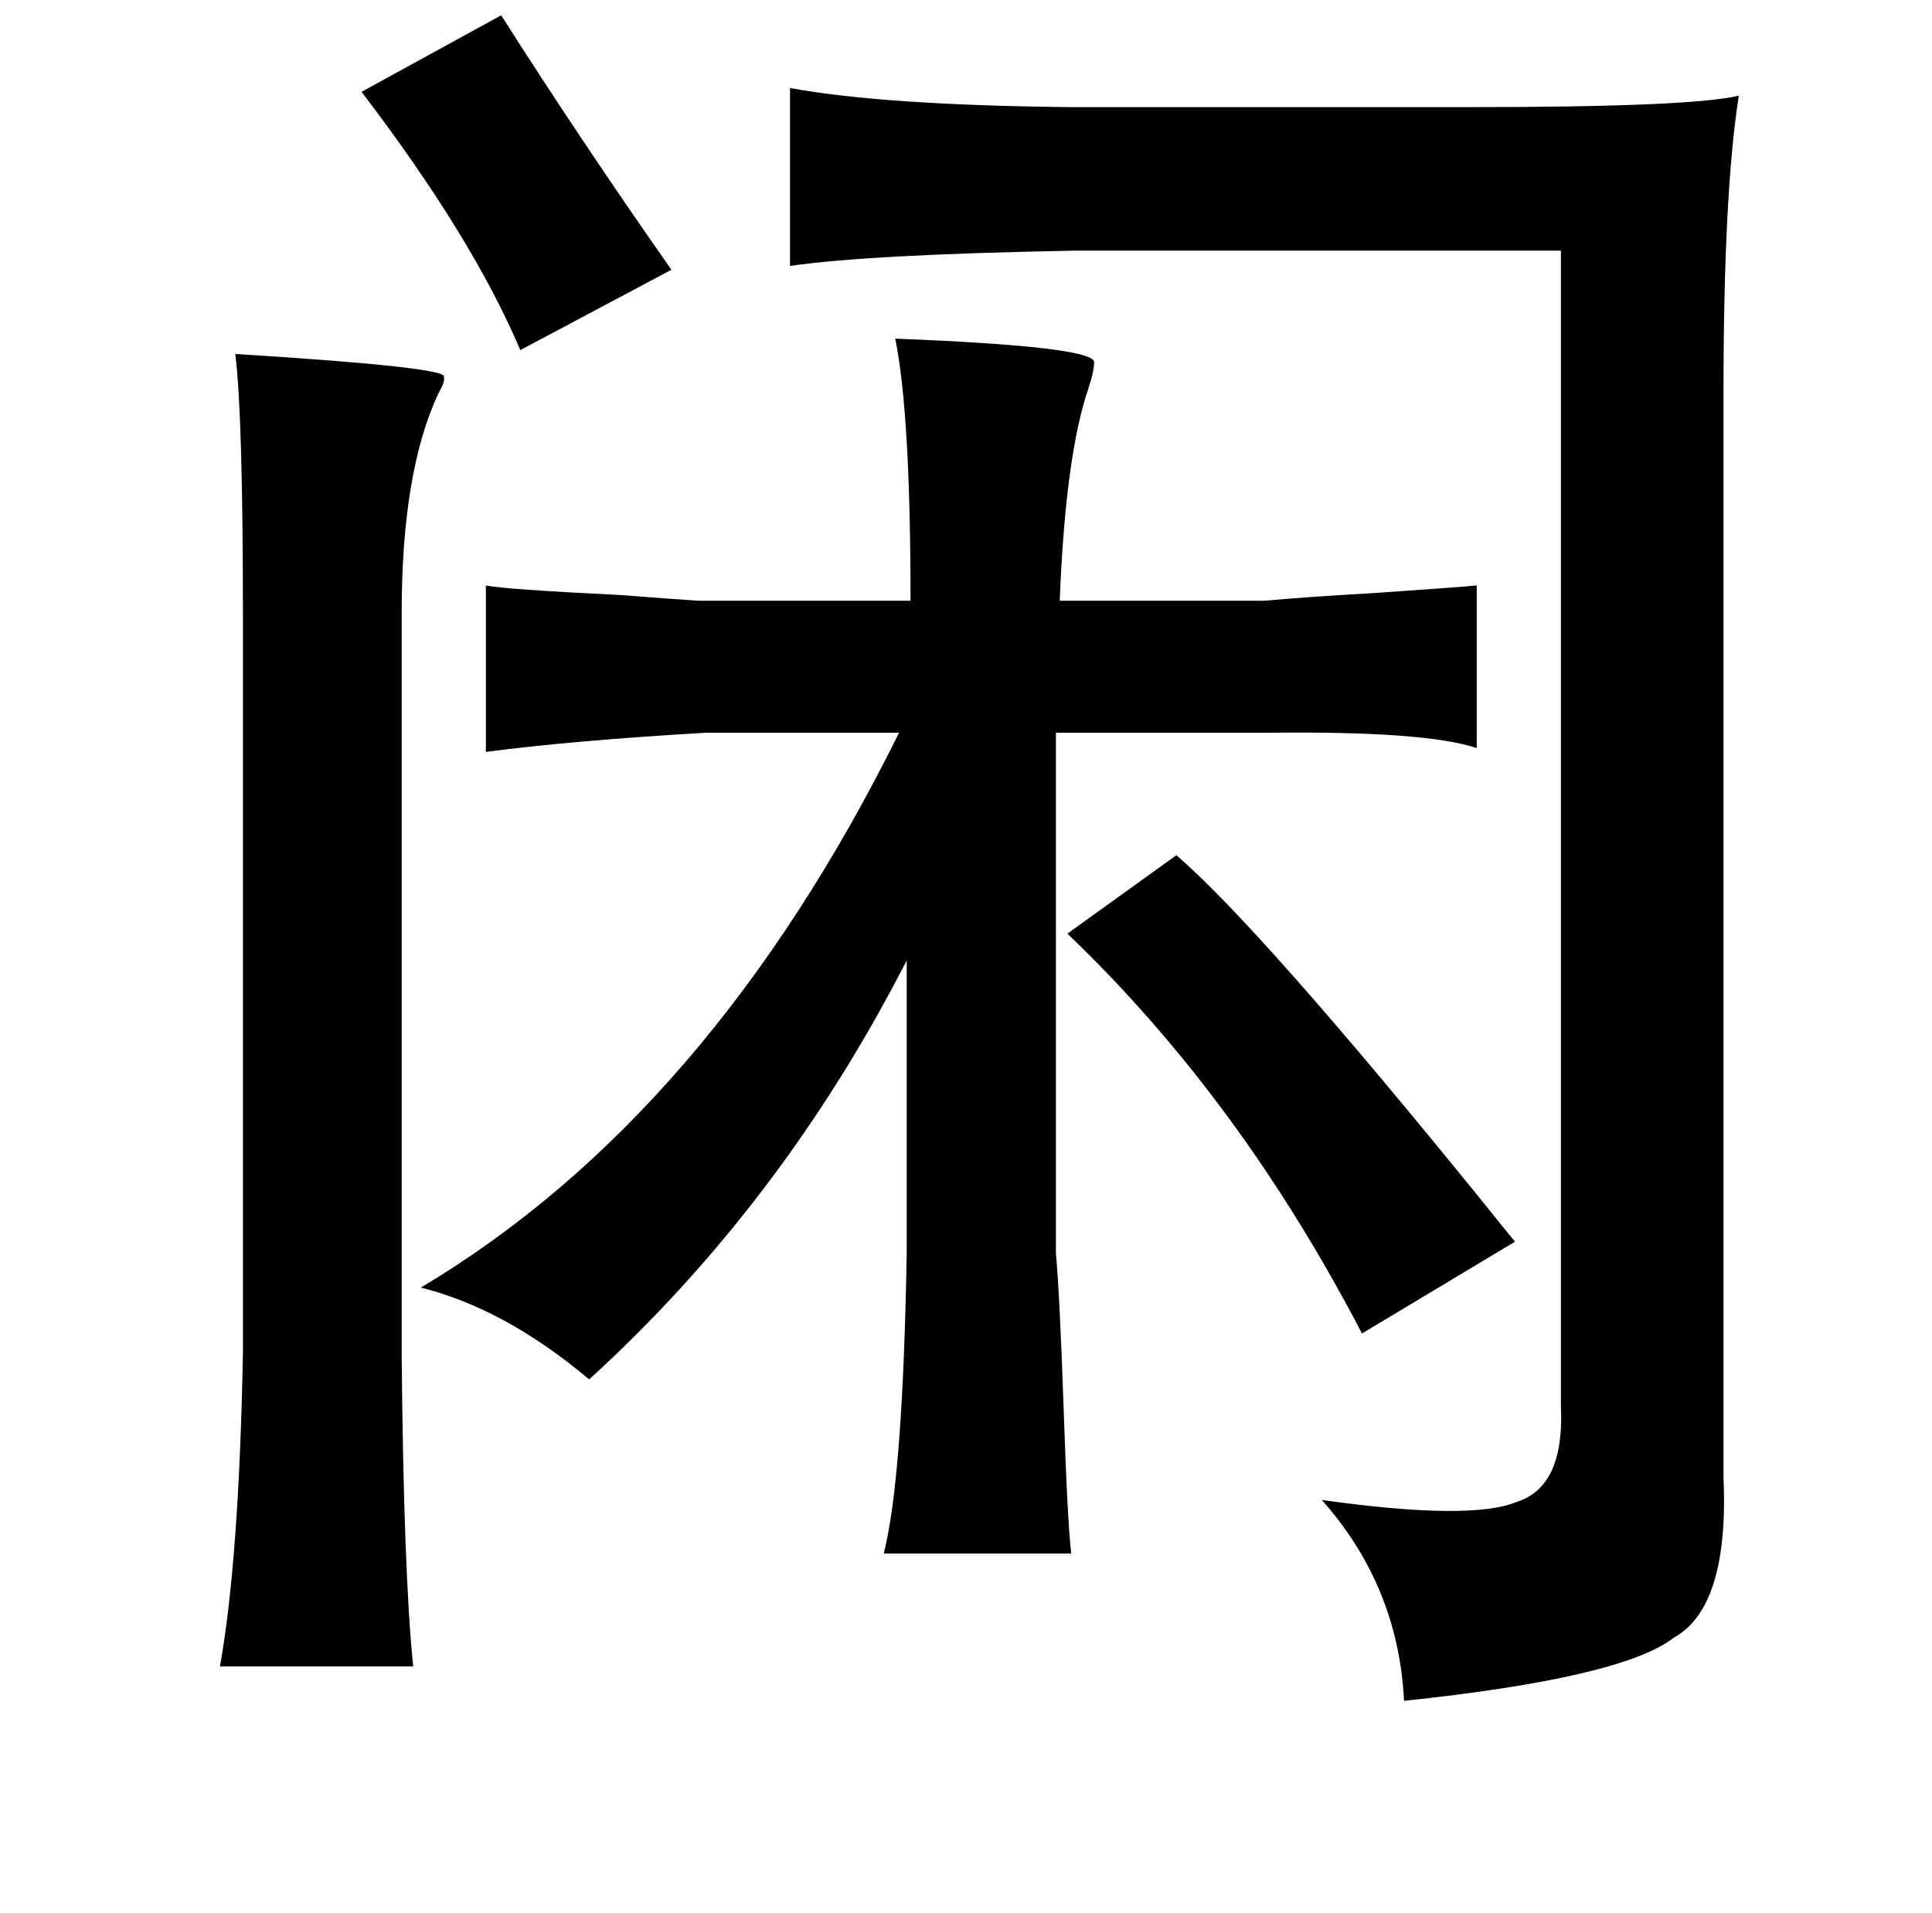 <?xml version="1.0" standalone="no"?>
<!DOCTYPE svg PUBLIC "-//W3C//DTD SVG 1.1//EN" "http://www.w3.org/Graphics/SVG/1.1/DTD/svg11.dtd" >
<svg xmlns="http://www.w3.org/2000/svg" xmlns:xlink="http://www.w3.org/1999/xlink" version="1.1" viewBox="-10 0 1010 1000">
   <path fill="currentColor"
d="M252 8q42 66 89 133l-79 42q-25 -59 -83 -135zM403 46q49 9 147 10h208q116 0 141 -6q-8 51 -8 155v567q3 68 -26 84q-27 21 -141 33q-3 -60 -43 -105q78 11 102 1q25 -8 23 -50v-604h-254q-108 2 -149 8v-93zM458 177q102 4 104 12q0 5 -3 14q-12 35 -15 111h107
q22 -2 57 -4q44 -3 54 -4v85q-27 -9 -109 -8h-111v272q2 22 4 80q2 60 4 77h-98q10 -39 12 -157v-153q-65 127 -166 219q-44 -37 -88 -48q151 -90 250 -290h-101q-69 4 -115 10v-87q9 2 70 5q26 2 41 3h111q0 -98 -8 -137zM113 185q112 7 109 12q1 2 -3 9q-19 41 -19 114
v389q1 113 6 162h-101q10 -56 12 -164v-385q0 -105 -4 -137zM605 447q44 38 160 181q12 15 17 21l-80 48q-64 -123 -154 -209z" />
</svg>
